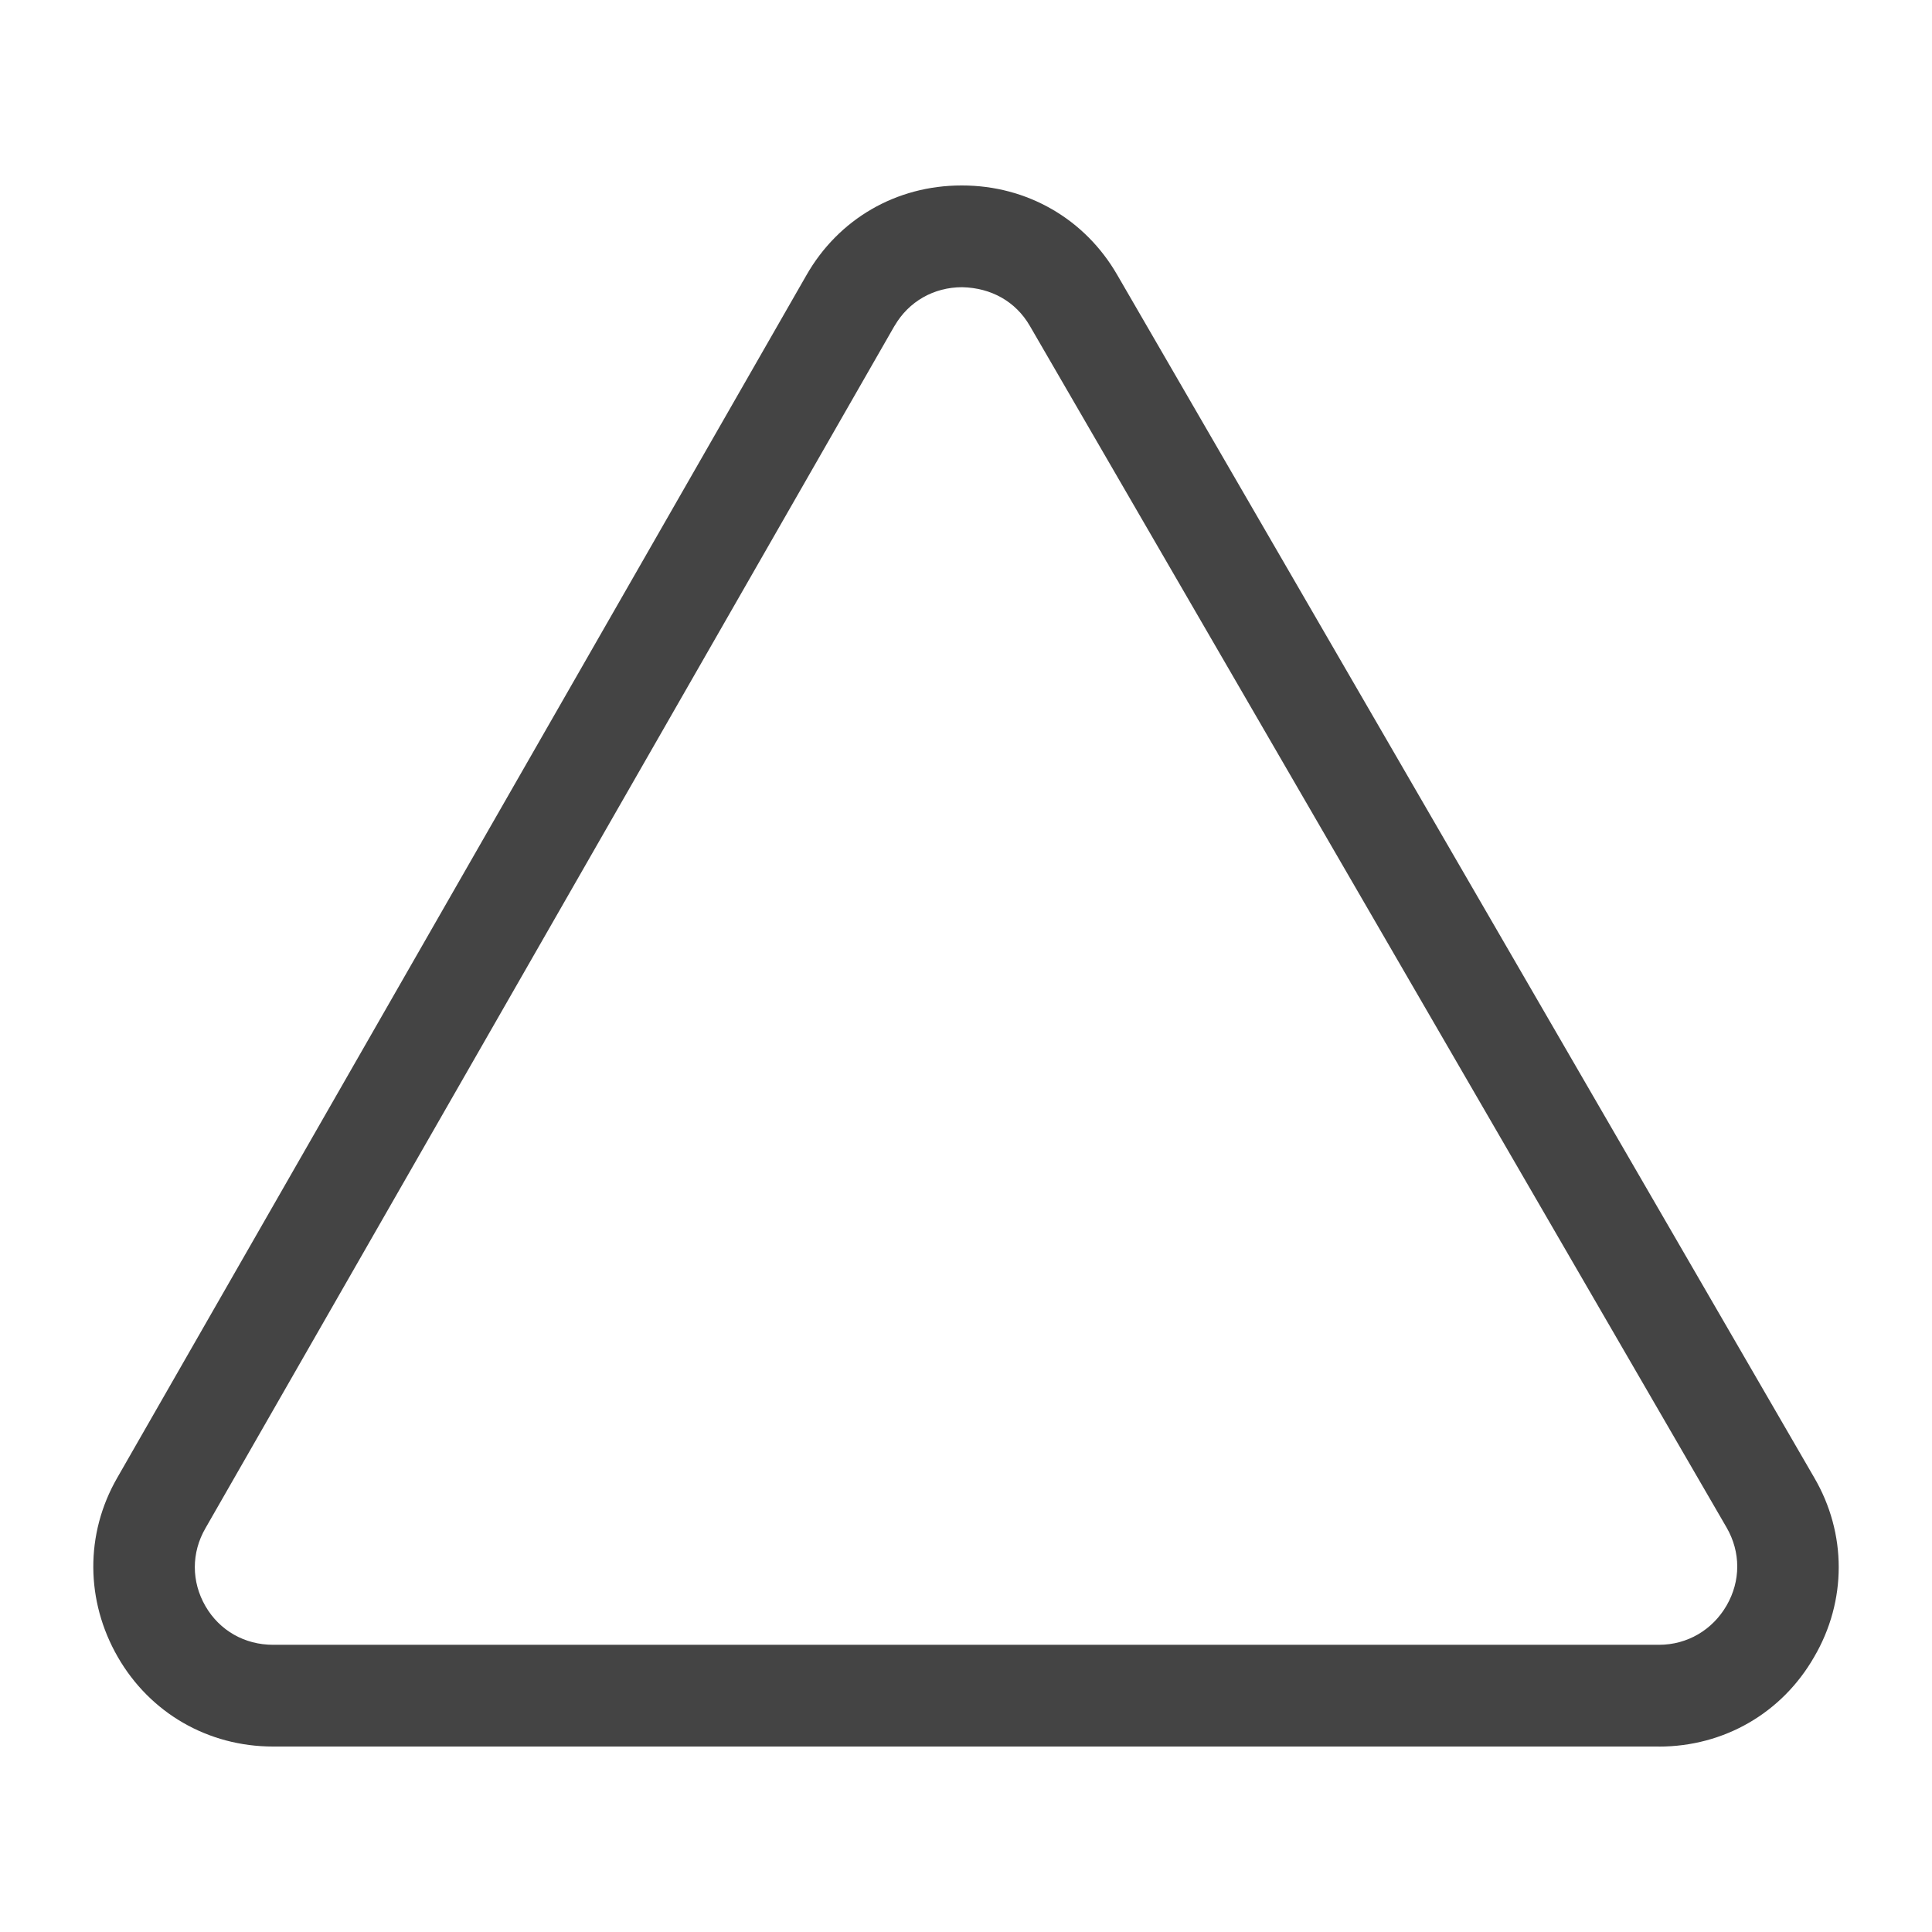 <?xml version="1.0" encoding="utf-8"?>
<!-- Generated by IcoMoon.io -->
<!DOCTYPE svg PUBLIC "-//W3C//DTD SVG 1.1//EN" "http://www.w3.org/Graphics/SVG/1.1/DTD/svg11.dtd">
<svg version="1.1" xmlns="http://www.w3.org/2000/svg" xmlns:xlink="http://www.w3.org/1999/xlink" width="32" height="32" viewBox="0 0 32 32">
<path fill="#444" d="M27.477 28.928h-22.955c-1.077 0-2.037-0.555-2.571-1.483s-0.544-2.037-0.011-2.965l11.413-19.915c0.533-0.939 1.493-1.493 2.571-1.493 0 0 0 0 0.011 0 1.077 0 2.037 0.555 2.571 1.483l11.541 19.915c0.544 0.928 0.544 2.048 0 2.976-0.533 0.928-1.493 1.483-2.571 1.483zM14.816 5.397l-11.413 19.915c-0.235 0.405-0.235 0.885 0 1.291s0.651 0.64 1.12 0.64h22.955c0.469 0 0.885-0.245 1.12-0.651s0.235-0.885 0-1.291l-11.541-19.904c-0.235-0.405-0.64-0.629-1.12-0.64-0.469 0-0.885 0.235-1.12 0.64v0z"></path>
</svg>
